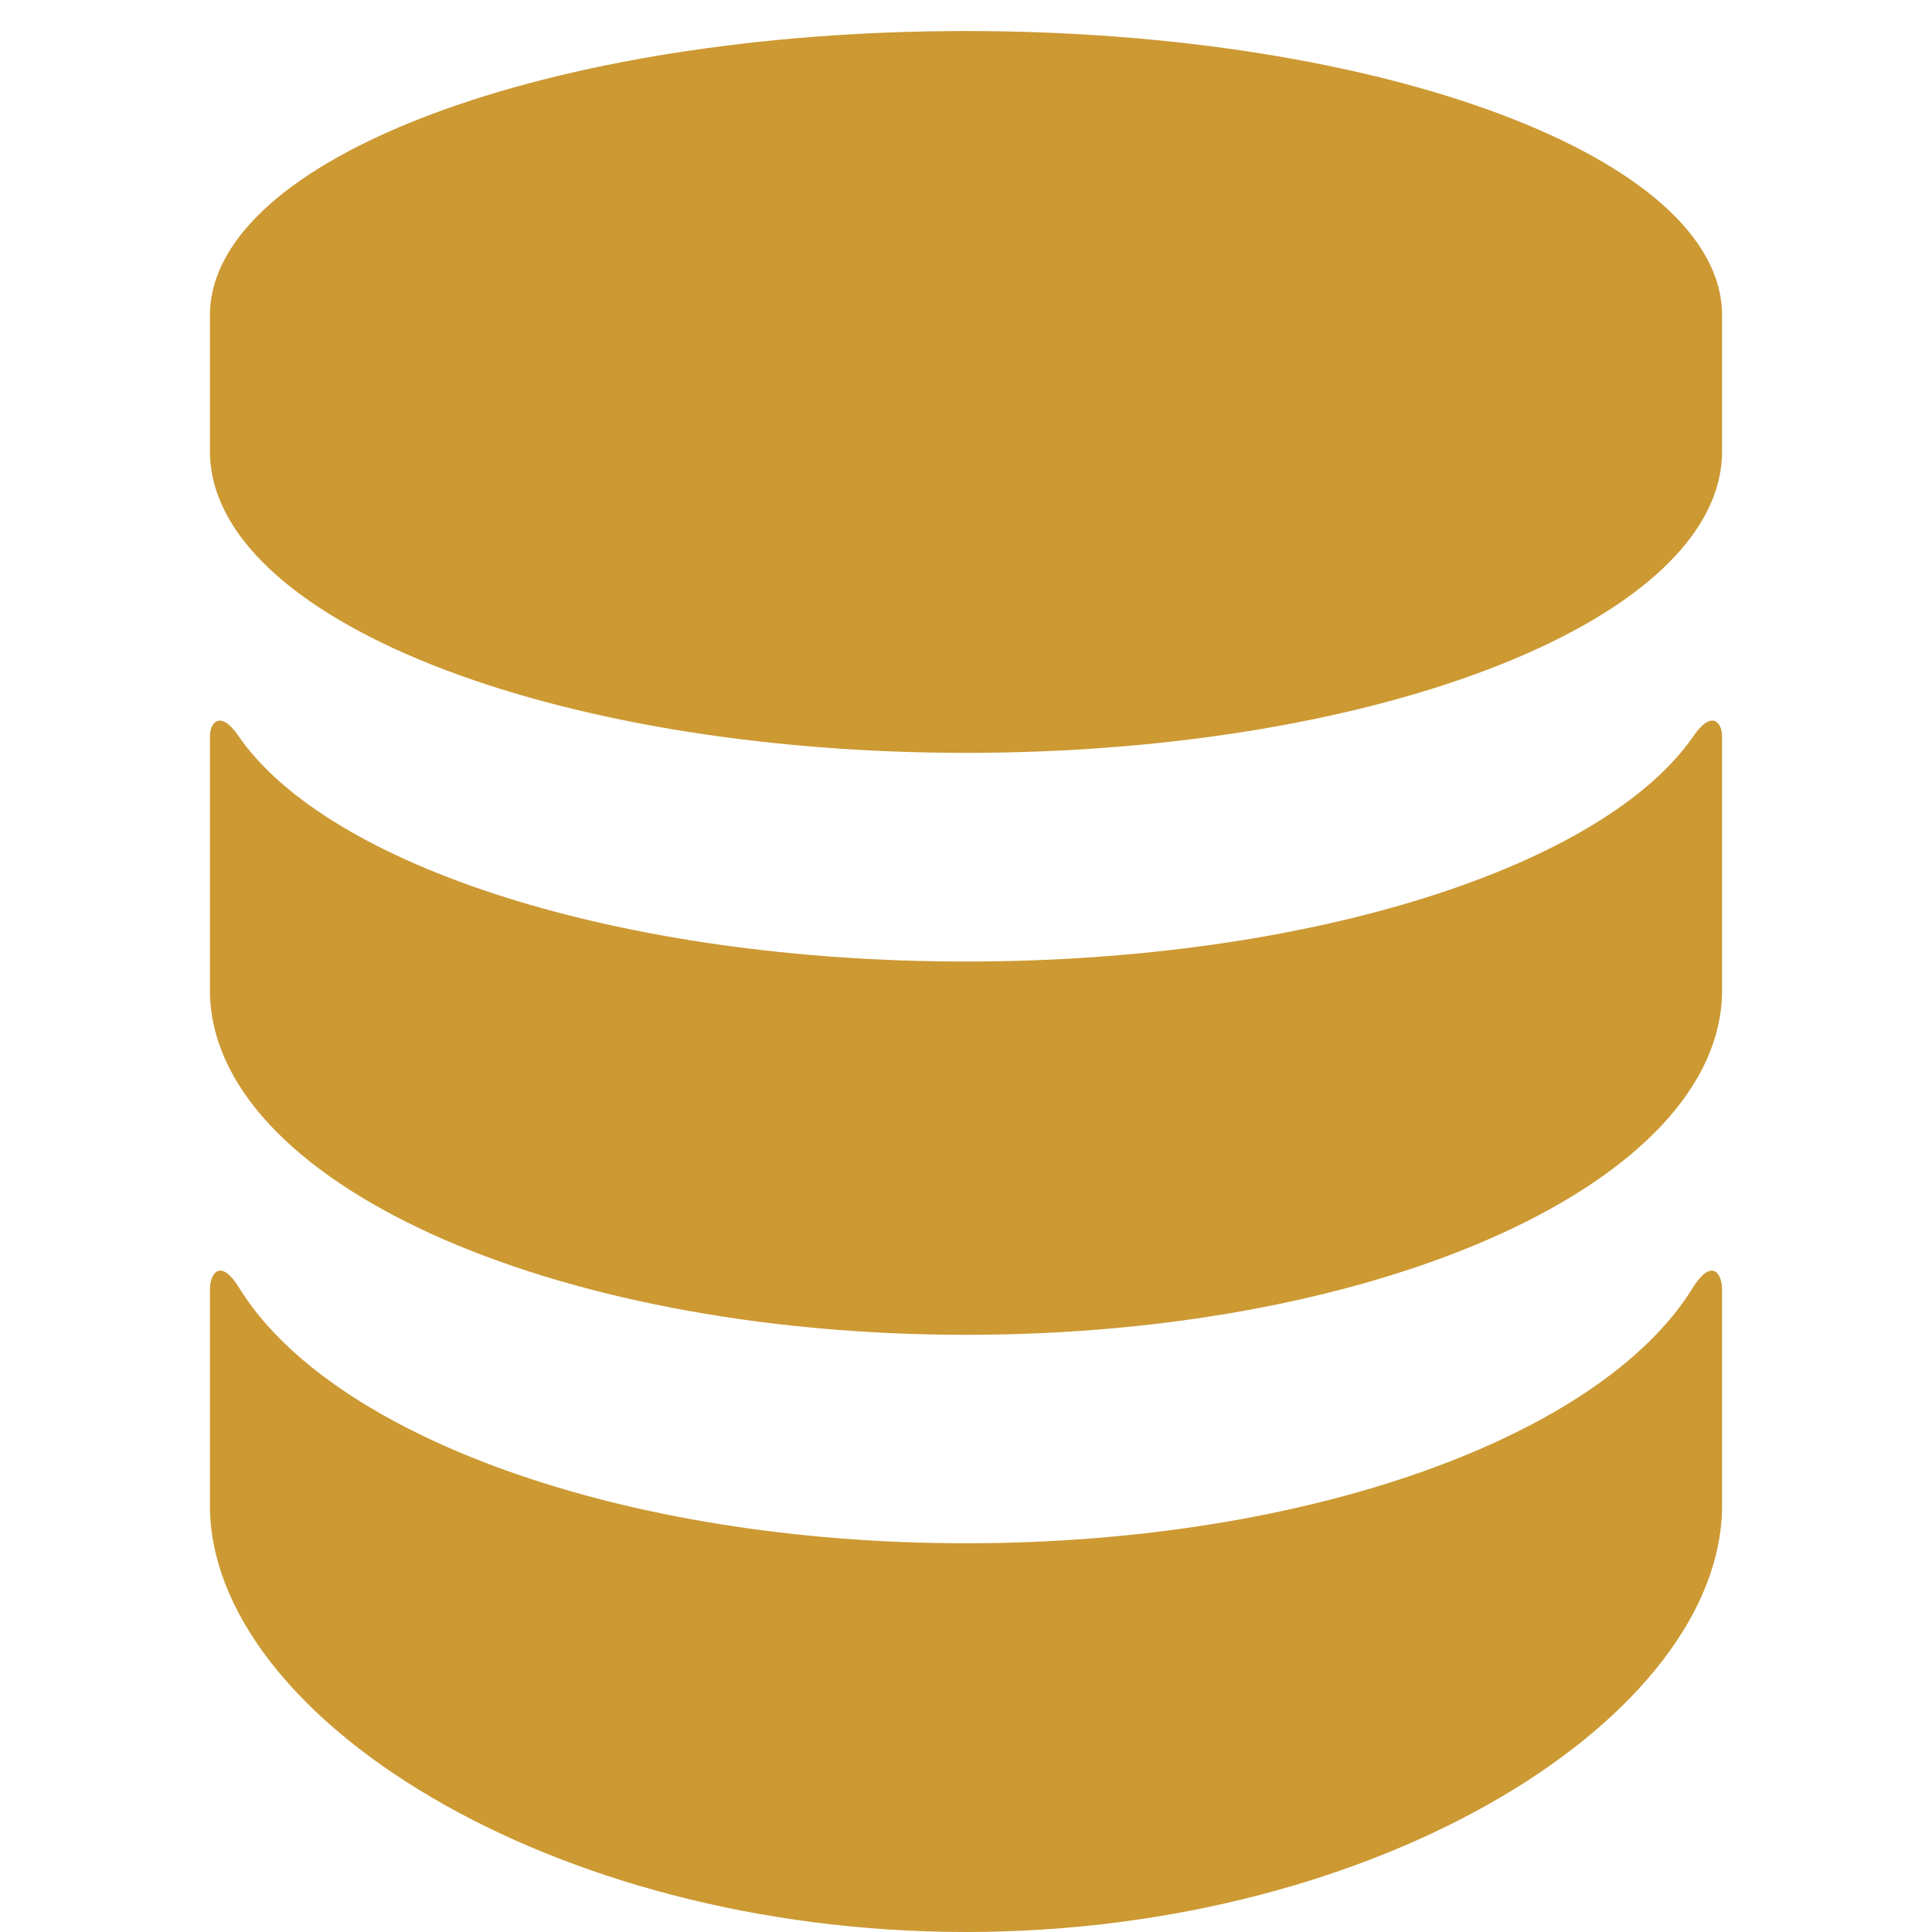<?xml version="1.0" standalone="no"?><!DOCTYPE svg PUBLIC "-//W3C//DTD SVG 1.1//EN" "http://www.w3.org/Graphics/SVG/1.1/DTD/svg11.dtd"><svg class="icon" style="" viewBox="0 0 1024 1024" version="1.1" xmlns="http://www.w3.org/2000/svg" p-id="1467" xmlns:xlink="http://www.w3.org/1999/xlink" width="200" height="200"><defs><style type="text/css"><![CDATA[

]]></style></defs><path d="M126.898 682.805c48.317 78.085 202.368 135.16 385.1 135.16 182.618 0 336.784-57.075 385.043-135.16 10.247-16.545 15.686-7.671 15.686 0.515 0 8.244 0 114.608 0 114.608 0 111.002-179.412 226.069-400.729 226.069S111.27 908.931 111.27 797.929c0 0 0-106.365 0-114.608C111.27 675.134 116.765 666.261 126.898 682.805zM126.326 389.987c47.458 69.04 202.196 119.646 385.673 119.646s338.216-50.607 385.673-119.646c9.846-14.255 15.056-6.526 15.056-0.057s0 134.874 0 134.874c0 100.927-179.412 182.675-400.729 182.675s-400.729-81.749-400.729-182.675c0 0 0-128.405 0-134.874C111.27 383.461 116.536 375.732 126.326 389.987zM511.999 16.45c221.317 0 400.729 67.437 400.729 150.674l0 72.074c0 88.274-179.412 159.833-400.729 159.833S111.27 327.473 111.27 239.198L111.27 167.181c0-83.294 179.412-150.732 400.729-150.732L511.999 16.45z" p-id="1468" fill="#cc9933"></path></svg>